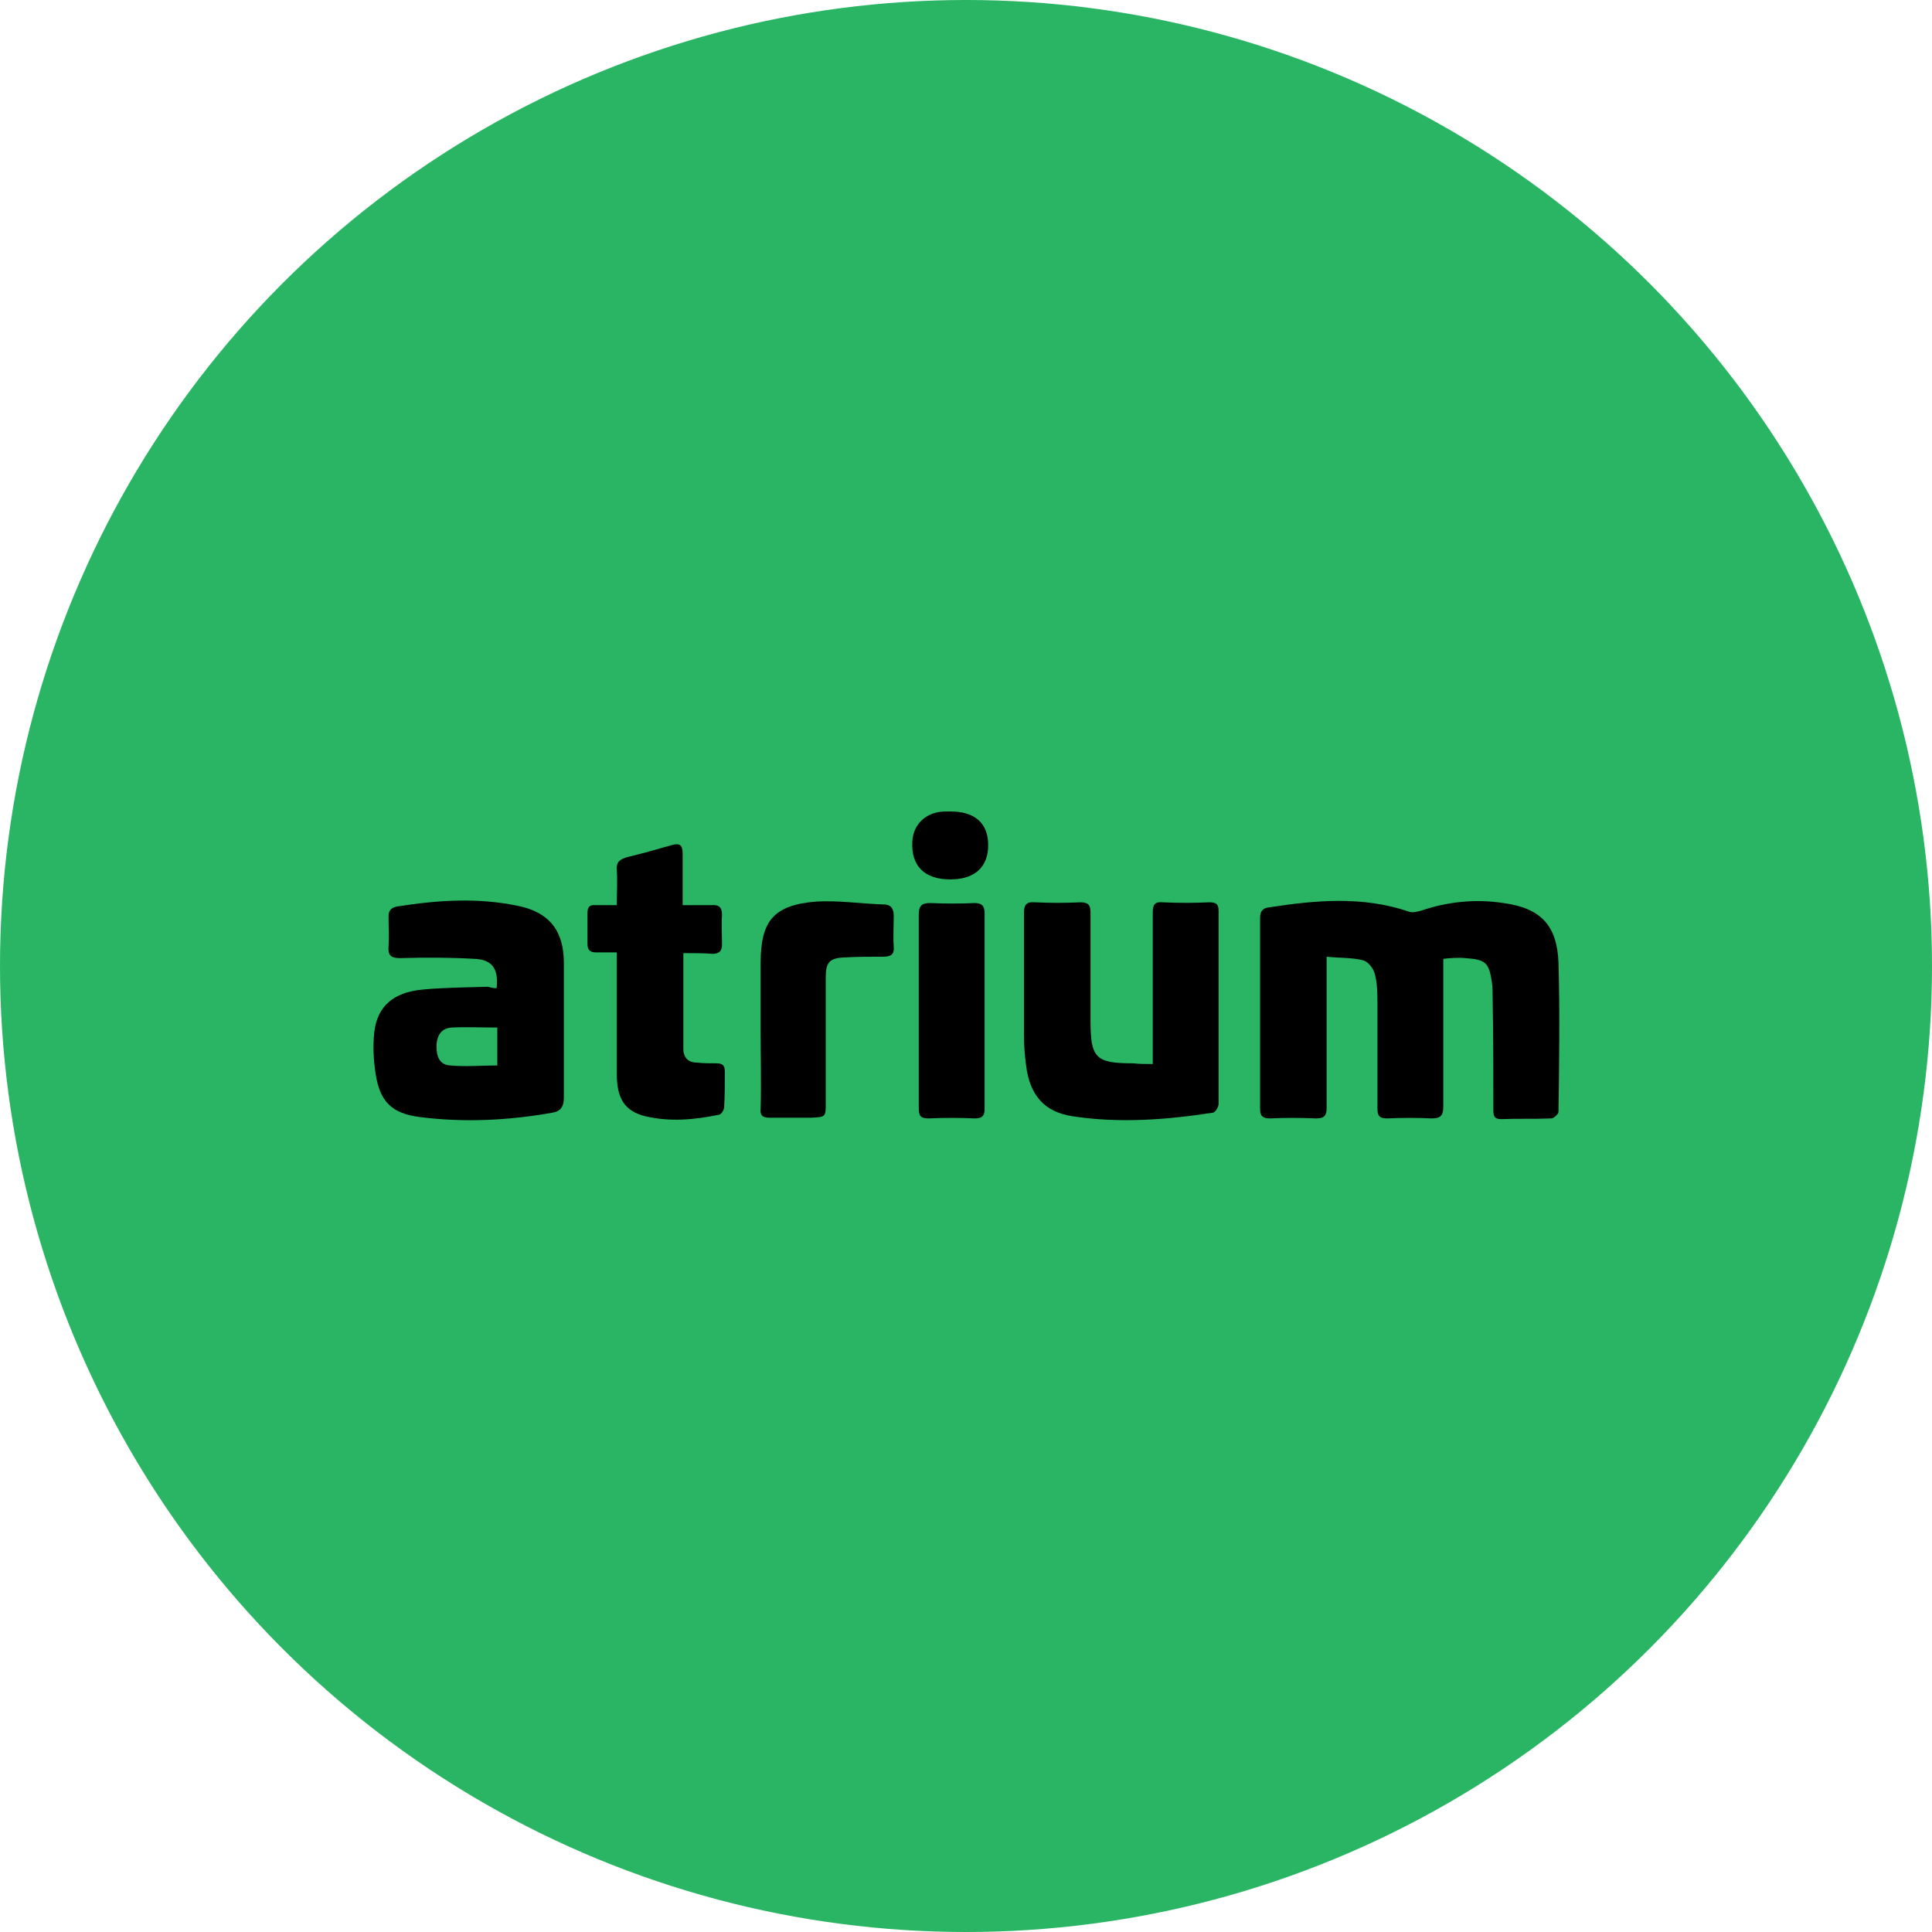 <?xml version="1.0" encoding="utf-8"?>
<!-- Generator: Adobe Illustrator 24.3.0, SVG Export Plug-In . SVG Version: 6.00 Build 0)  -->
<svg version="1.1" id="Capa_1" xmlns="http://www.w3.org/2000/svg" xmlns:xlink="http://www.w3.org/1999/xlink" x="0px" y="0px"
	 viewBox="0 0 270 270" style="enable-background:new 0 0 270 270;" xml:space="preserve">
<style type="text/css">
	.st0{fill:#29B563;}
</style>
<circle class="st0" cx="135" cy="135" r="135"/>
<g>
	<path d="M201.7,134c0,7,0,13.9,0,20.7c0,1.2-0.4,1.6-1.6,1.6c-2.1-0.1-4.2-0.1-6.2,0c-1.1,0-1.4-0.3-1.4-1.4c0-4.9,0-9.8,0-14.6
		c0-1.4,0-2.9-0.4-4.3c-0.2-0.7-0.9-1.6-1.6-1.8c-1.6-0.4-3.3-0.3-5.1-0.5c0,1.6,0,3,0,4.3c0,5.6,0,11.2,0,16.8
		c0,1.2-0.4,1.5-1.5,1.5c-2.1-0.1-4.3-0.1-6.4,0c-1,0-1.4-0.3-1.4-1.3c0-8.9,0-17.8,0-26.7c0-0.9,0.3-1.4,1.3-1.5
		c6.5-1,13-1.6,19.5,0.6c0.5,0.2,1.1,0,1.6-0.1c3.8-1.3,7.7-1.7,11.6-1.1c5.2,0.7,7.5,3.1,7.7,8.3c0.2,6.9,0.1,13.9,0,20.9
		c0,0.3-0.7,0.9-1,0.9c-2.3,0.1-4.6,0-7,0.1c-1.1,0-1.1-0.6-1.1-1.4c0-5.1,0-10.2-0.1-15.4c0-0.8,0-1.6-0.1-2.3
		c-0.4-2.8-0.9-3.2-3.7-3.4C203.7,133.8,202.5,133.9,201.7,134z"/>
	<path d="M69.4,138.1c0.3-2.7-0.6-4-3.1-4.1c-3.5-0.2-6.9-0.2-10.4-0.1c-1.3,0-1.7-0.4-1.6-1.7c0.1-1.3,0-2.7,0-4.1
		c0-0.8,0.3-1.2,1.1-1.4c5.7-0.9,11.3-1.3,17-0.1c4.4,0.9,6.4,3.5,6.4,8c0,6.3,0,12.6,0,18.8c0,1.2-0.4,1.9-1.6,2.1
		c-6.2,1.1-12.4,1.4-18.6,0.6c-3.8-0.5-5.5-2.1-6.1-6c-0.3-1.9-0.4-3.9-0.2-5.8c0.4-3.6,2.6-5.6,6.7-6c3.1-0.3,6.2-0.3,9.2-0.4
		C68.5,138,68.9,138.1,69.4,138.1z M69.5,143.6c-2.2,0-4.3-0.1-6.4,0c-1.4,0.1-2.1,1.1-2.1,2.7c0,1.3,0.4,2.5,1.9,2.6
		c2.2,0.2,4.4,0,6.6,0C69.5,146.9,69.5,145.3,69.5,143.6z"/>
	<path d="M161.1,148.7c0-3.4,0-6.5,0-9.7c0-3.8,0-7.6,0-11.5c0-1.1,0.3-1.5,1.4-1.4c2.2,0.1,4.3,0.1,6.5,0c0.9,0,1.3,0.2,1.3,1.2
		c0,9,0,18,0,27c0,0.4-0.5,1.2-0.8,1.2c-6.5,1-13.1,1.5-19.6,0.5c-4-0.6-6-3-6.5-7.1c-0.2-1.4-0.3-2.9-0.3-4.3c0-5.7,0-11.3,0-17
		c0-1.1,0.3-1.6,1.5-1.5c2.1,0.1,4.3,0.1,6.4,0c1.1,0,1.4,0.4,1.4,1.4c0,5,0,10.1,0,15.1c0,5.3,0.7,6,6,6
		C159.2,148.7,160.1,148.7,161.1,148.7z"/>
	<path d="M95.5,133.2c0,4.7,0,9,0,13.4c0,1.2,0.7,1.9,1.9,1.9c0.9,0.1,1.8,0.1,2.7,0.1c0.9,0,1.2,0.3,1.2,1.2c0,1.6,0,3.3-0.1,4.9
		c0,0.4-0.4,1.1-0.8,1.1c-3.4,0.7-6.8,1-10.2,0.2c-2.9-0.7-4-2.5-4-5.9c0-5.1,0-10.1,0-15.2c0-0.5,0-1.1,0-1.8c-1,0-2,0-2.9,0
		s-1.2-0.4-1.2-1.2c0-1.4,0-2.9,0-4.3c0-0.8,0.3-1.2,1.1-1.1c0.9,0,1.8,0,3,0c0-1.7,0.1-3.3,0-4.9c-0.1-1.1,0.4-1.5,1.4-1.8
		c2.1-0.5,4.2-1.1,6.3-1.7c1.1-0.3,1.5,0,1.5,1.2c0,2.3,0,4.6,0,7.2c1.4,0,2.7,0,4,0c1.1-0.1,1.5,0.3,1.5,1.4c-0.1,1.3,0,2.7,0,4.1
		c0,0.9-0.4,1.3-1.3,1.3C98.3,133.2,97,133.2,95.5,133.2z"/>
	<path d="M106.3,143.9c0-3.1,0-6.2,0-9.3c0-5.9,1.8-8.1,7.7-8.6c3.1-0.2,6.3,0.3,9.5,0.4c1.1,0,1.4,0.7,1.4,1.6c0,1.4-0.1,2.9,0,4.3
		c0.1,1.1-0.4,1.4-1.5,1.4c-1.8,0-3.6,0-5.4,0.1c-2.1,0.1-2.6,0.7-2.6,2.8c0,5.8,0,11.7,0,17.5c0,2,0,2-2,2.1c-2,0-4,0-5.9,0
		c-1,0-1.3-0.4-1.2-1.3C106.4,151.3,106.3,147.6,106.3,143.9z"/>
	<path d="M128.4,141.3c0-4.5,0-9,0-13.5c0-1.2,0.4-1.6,1.6-1.6c2.1,0.1,4.2,0.1,6.2,0c1,0,1.4,0.4,1.4,1.4c0,9.1,0,18.2,0,27.4
		c0,1-0.4,1.3-1.4,1.3c-2.1-0.1-4.2-0.1-6.4,0c-1.1,0-1.4-0.3-1.4-1.4C128.4,150.3,128.4,145.8,128.4,141.3z"/>
	<path d="M132.8,122.9c-3.6,0-5.5-1.9-5.3-5.3c0.1-2.1,1.5-3.7,3.6-4.1c0.6-0.1,1.2-0.1,1.7-0.1c3.5,0,5.3,1.7,5.3,4.7
		C138.1,121.2,136.2,122.9,132.8,122.9z"/>
</g>
</svg>
